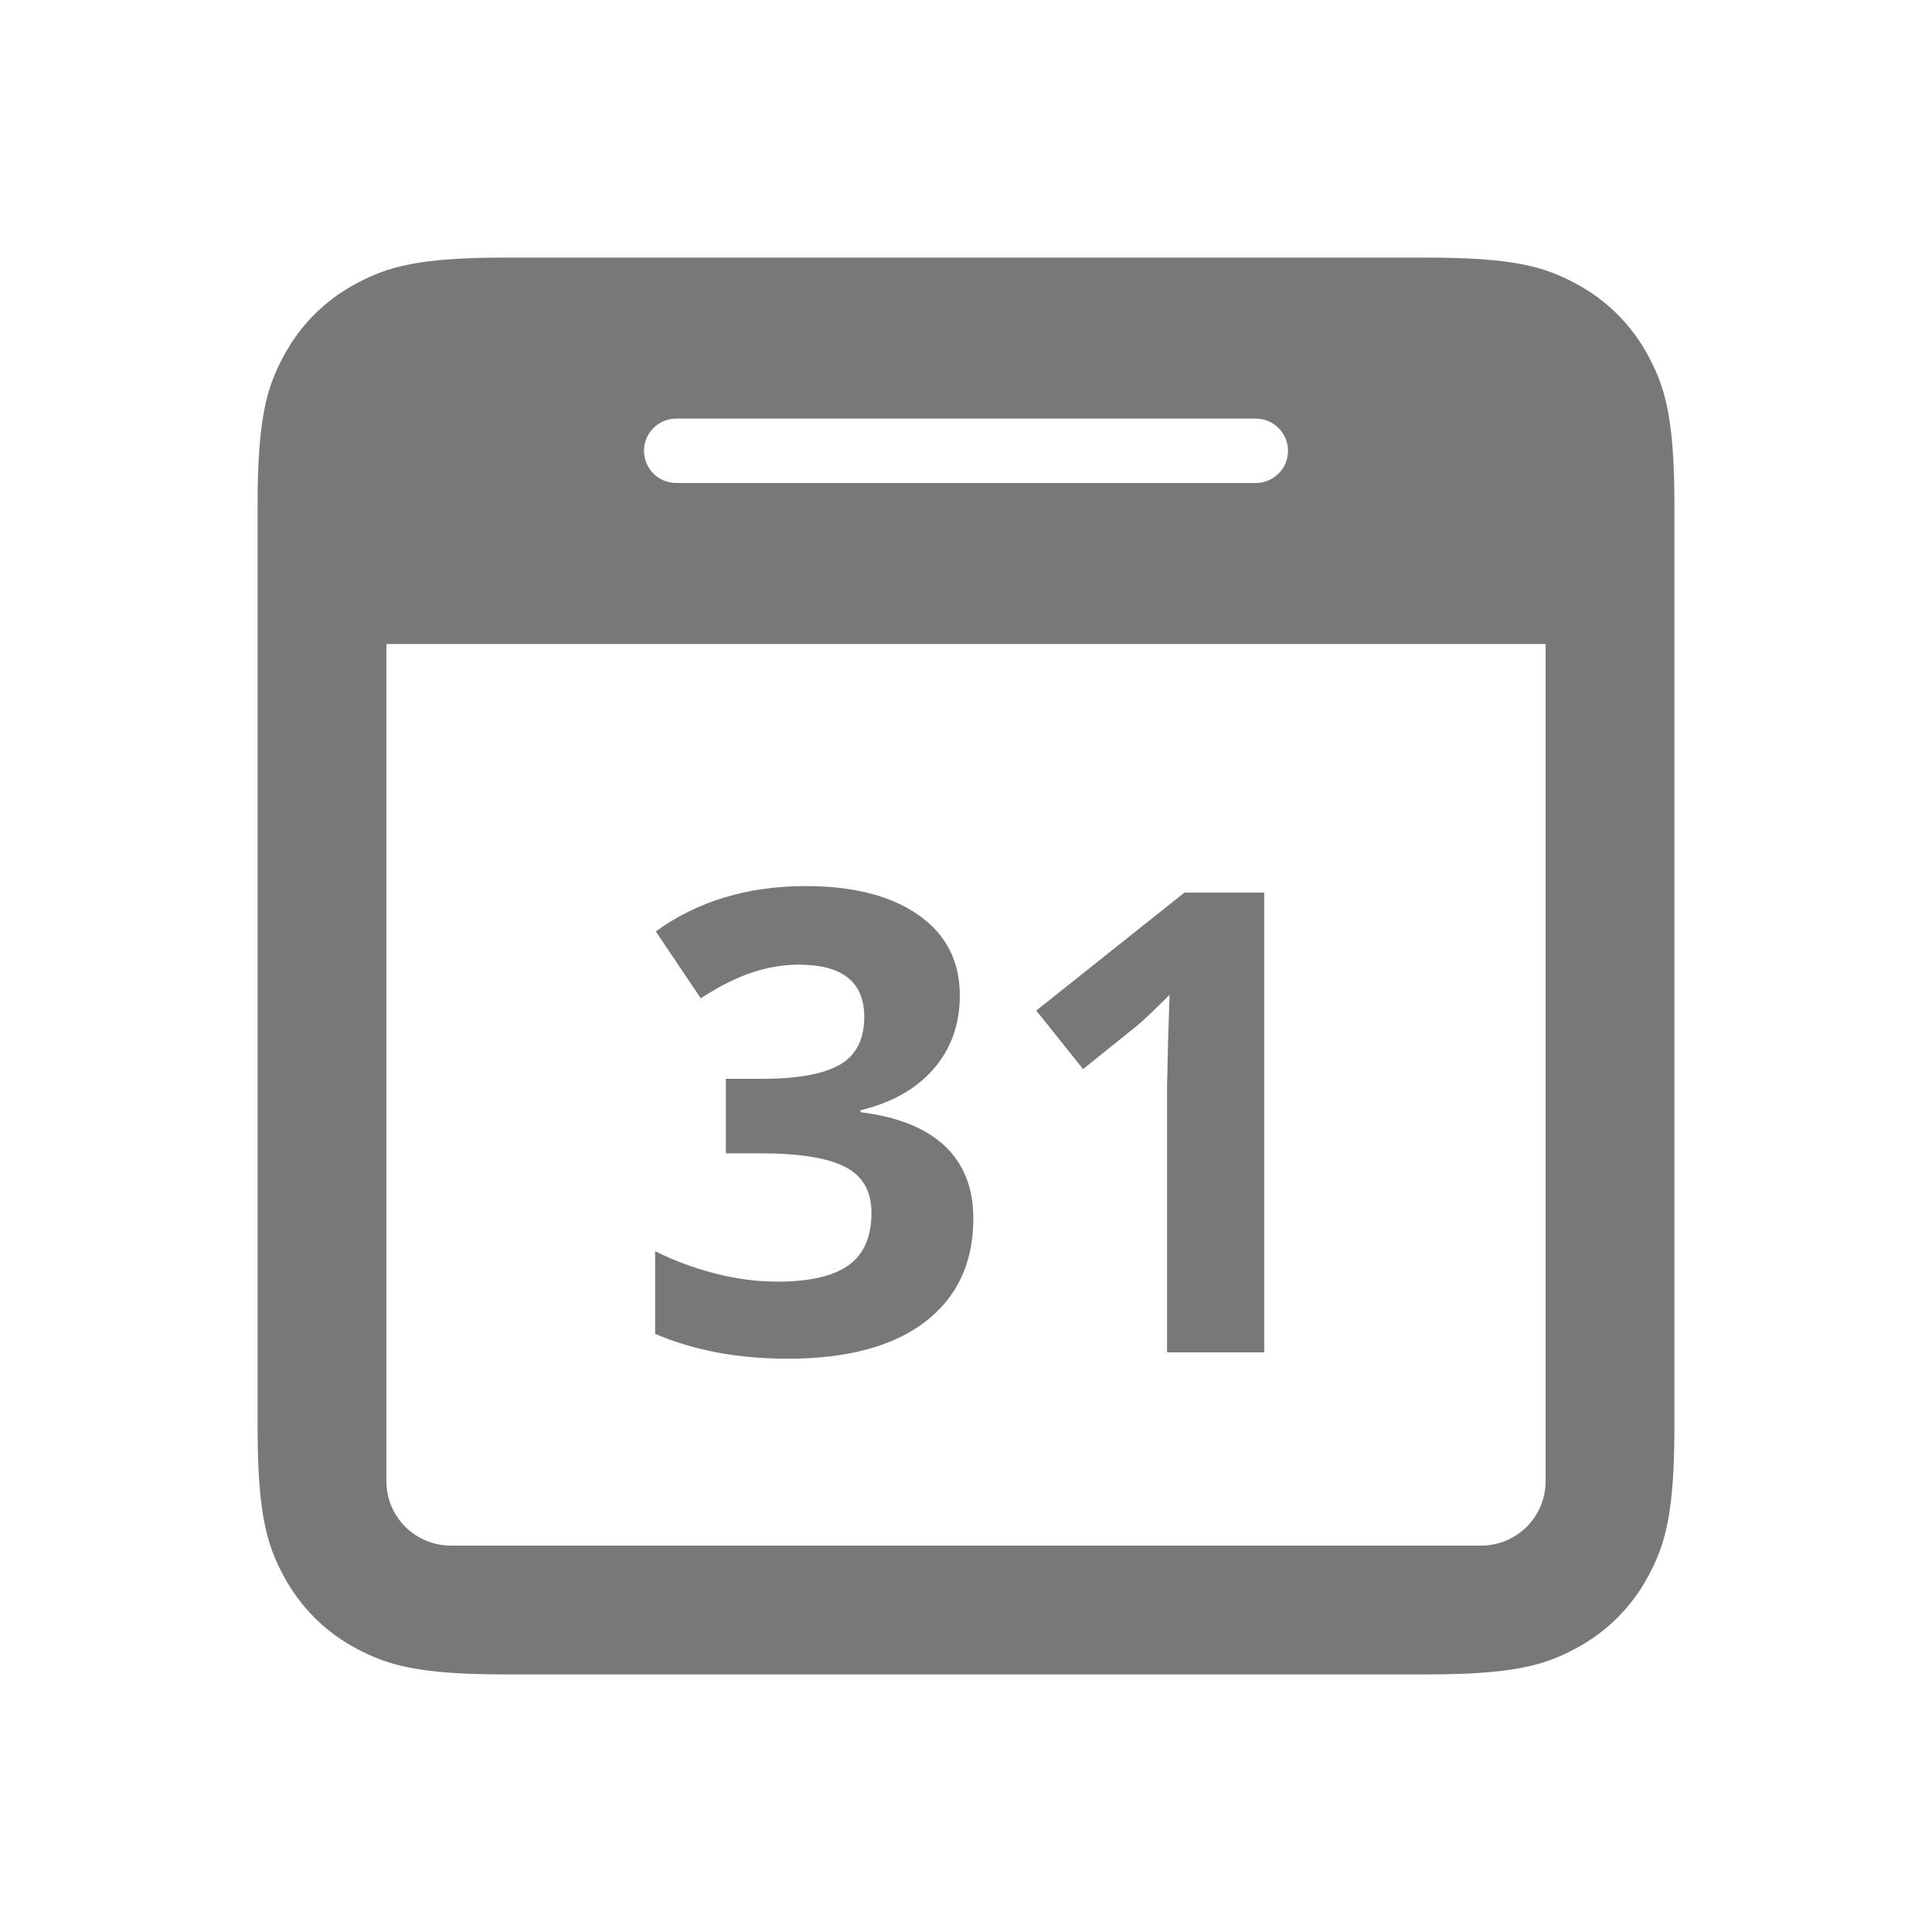 <?xml version="1.0" encoding="UTF-8"?>
<svg width="30px" height="30px" viewBox="0 0 30 30" version="1.1" xmlns="http://www.w3.org/2000/svg" xmlns:xlink="http://www.w3.org/1999/xlink">
    <!-- Generator: Sketch 52.3 (67297) - http://www.bohemiancoding.com/sketch -->
    <title>mob-nav-calendar</title>
    <desc>Created with Sketch.</desc>
    <g id="mob-nav-calendar" stroke="none" stroke-width="1" fill="none" fill-rule="evenodd">
        <rect id="Rectangle" fill-rule="nonzero" x="0" y="0" width="30" height="30"></rect>
        <path d="M7.846,4 L22.154,4 C23.491,4 23.976,4.139 24.465,4.401 C24.954,4.662 25.338,5.046 25.599,5.535 C25.861,6.024 26,6.509 26,7.846 L26,22.154 C26,23.491 25.861,23.976 25.599,24.465 C25.338,24.954 24.954,25.338 24.465,25.599 C23.976,25.861 23.491,26 22.154,26 L7.846,26 C6.509,26 6.024,25.861 5.535,25.599 C5.046,25.338 4.662,24.954 4.401,24.465 C4.139,23.976 4,23.491 4,22.154 L4,7.846 C4,6.509 4.139,6.024 4.401,5.535 C4.662,5.046 5.046,4.662 5.535,4.401 C6.024,4.139 6.509,4 7.846,4 Z M6,10 L6,23 C6,23.552 6.448,24 7,24 L23,24 C23.552,24 24,23.552 24,23 L24,10 L6,10 Z M14.904,15.458 C14.904,15.904 14.769,16.283 14.499,16.596 C14.229,16.908 13.85,17.123 13.361,17.24 L13.361,17.27 C13.938,17.341 14.374,17.516 14.67,17.794 C14.966,18.073 15.114,18.448 15.114,18.92 C15.114,19.607 14.865,20.141 14.367,20.524 C13.869,20.906 13.158,21.098 12.233,21.098 C11.459,21.098 10.772,20.969 10.173,20.712 L10.173,19.428 C10.45,19.568 10.754,19.682 11.086,19.77 C11.418,19.857 11.747,19.901 12.072,19.901 C12.57,19.901 12.938,19.817 13.176,19.647 C13.413,19.478 13.532,19.206 13.532,18.832 C13.532,18.497 13.396,18.259 13.122,18.119 C12.849,17.979 12.412,17.909 11.813,17.909 L11.271,17.909 L11.271,16.752 L11.823,16.752 C12.377,16.752 12.781,16.68 13.037,16.535 C13.292,16.39 13.42,16.142 13.42,15.79 C13.42,15.25 13.081,14.979 12.404,14.979 C12.17,14.979 11.931,15.019 11.689,15.097 C11.446,15.175 11.177,15.31 10.881,15.502 L10.183,14.462 C10.834,13.993 11.61,13.759 12.512,13.759 C13.251,13.759 13.834,13.909 14.262,14.208 C14.69,14.507 14.904,14.924 14.904,15.458 Z M19.631,21 L18.122,21 L18.122,16.869 L18.137,16.19 L18.161,15.448 C17.91,15.699 17.736,15.863 17.639,15.941 L16.818,16.601 L16.091,15.692 L18.391,13.861 L19.631,13.861 L19.631,21 Z M10.5,6.5 C10.224,6.5 10,6.724 10,7 C10,7.276 10.224,7.5 10.5,7.5 L19.5,7.5 C19.776,7.5 20,7.276 20,7 C20,6.724 19.776,6.5 19.5,6.5 L10.5,6.5 Z" id="Combined-Shape" fill="#787878" fill-rule="nonzero"></path>
    </g>
</svg>